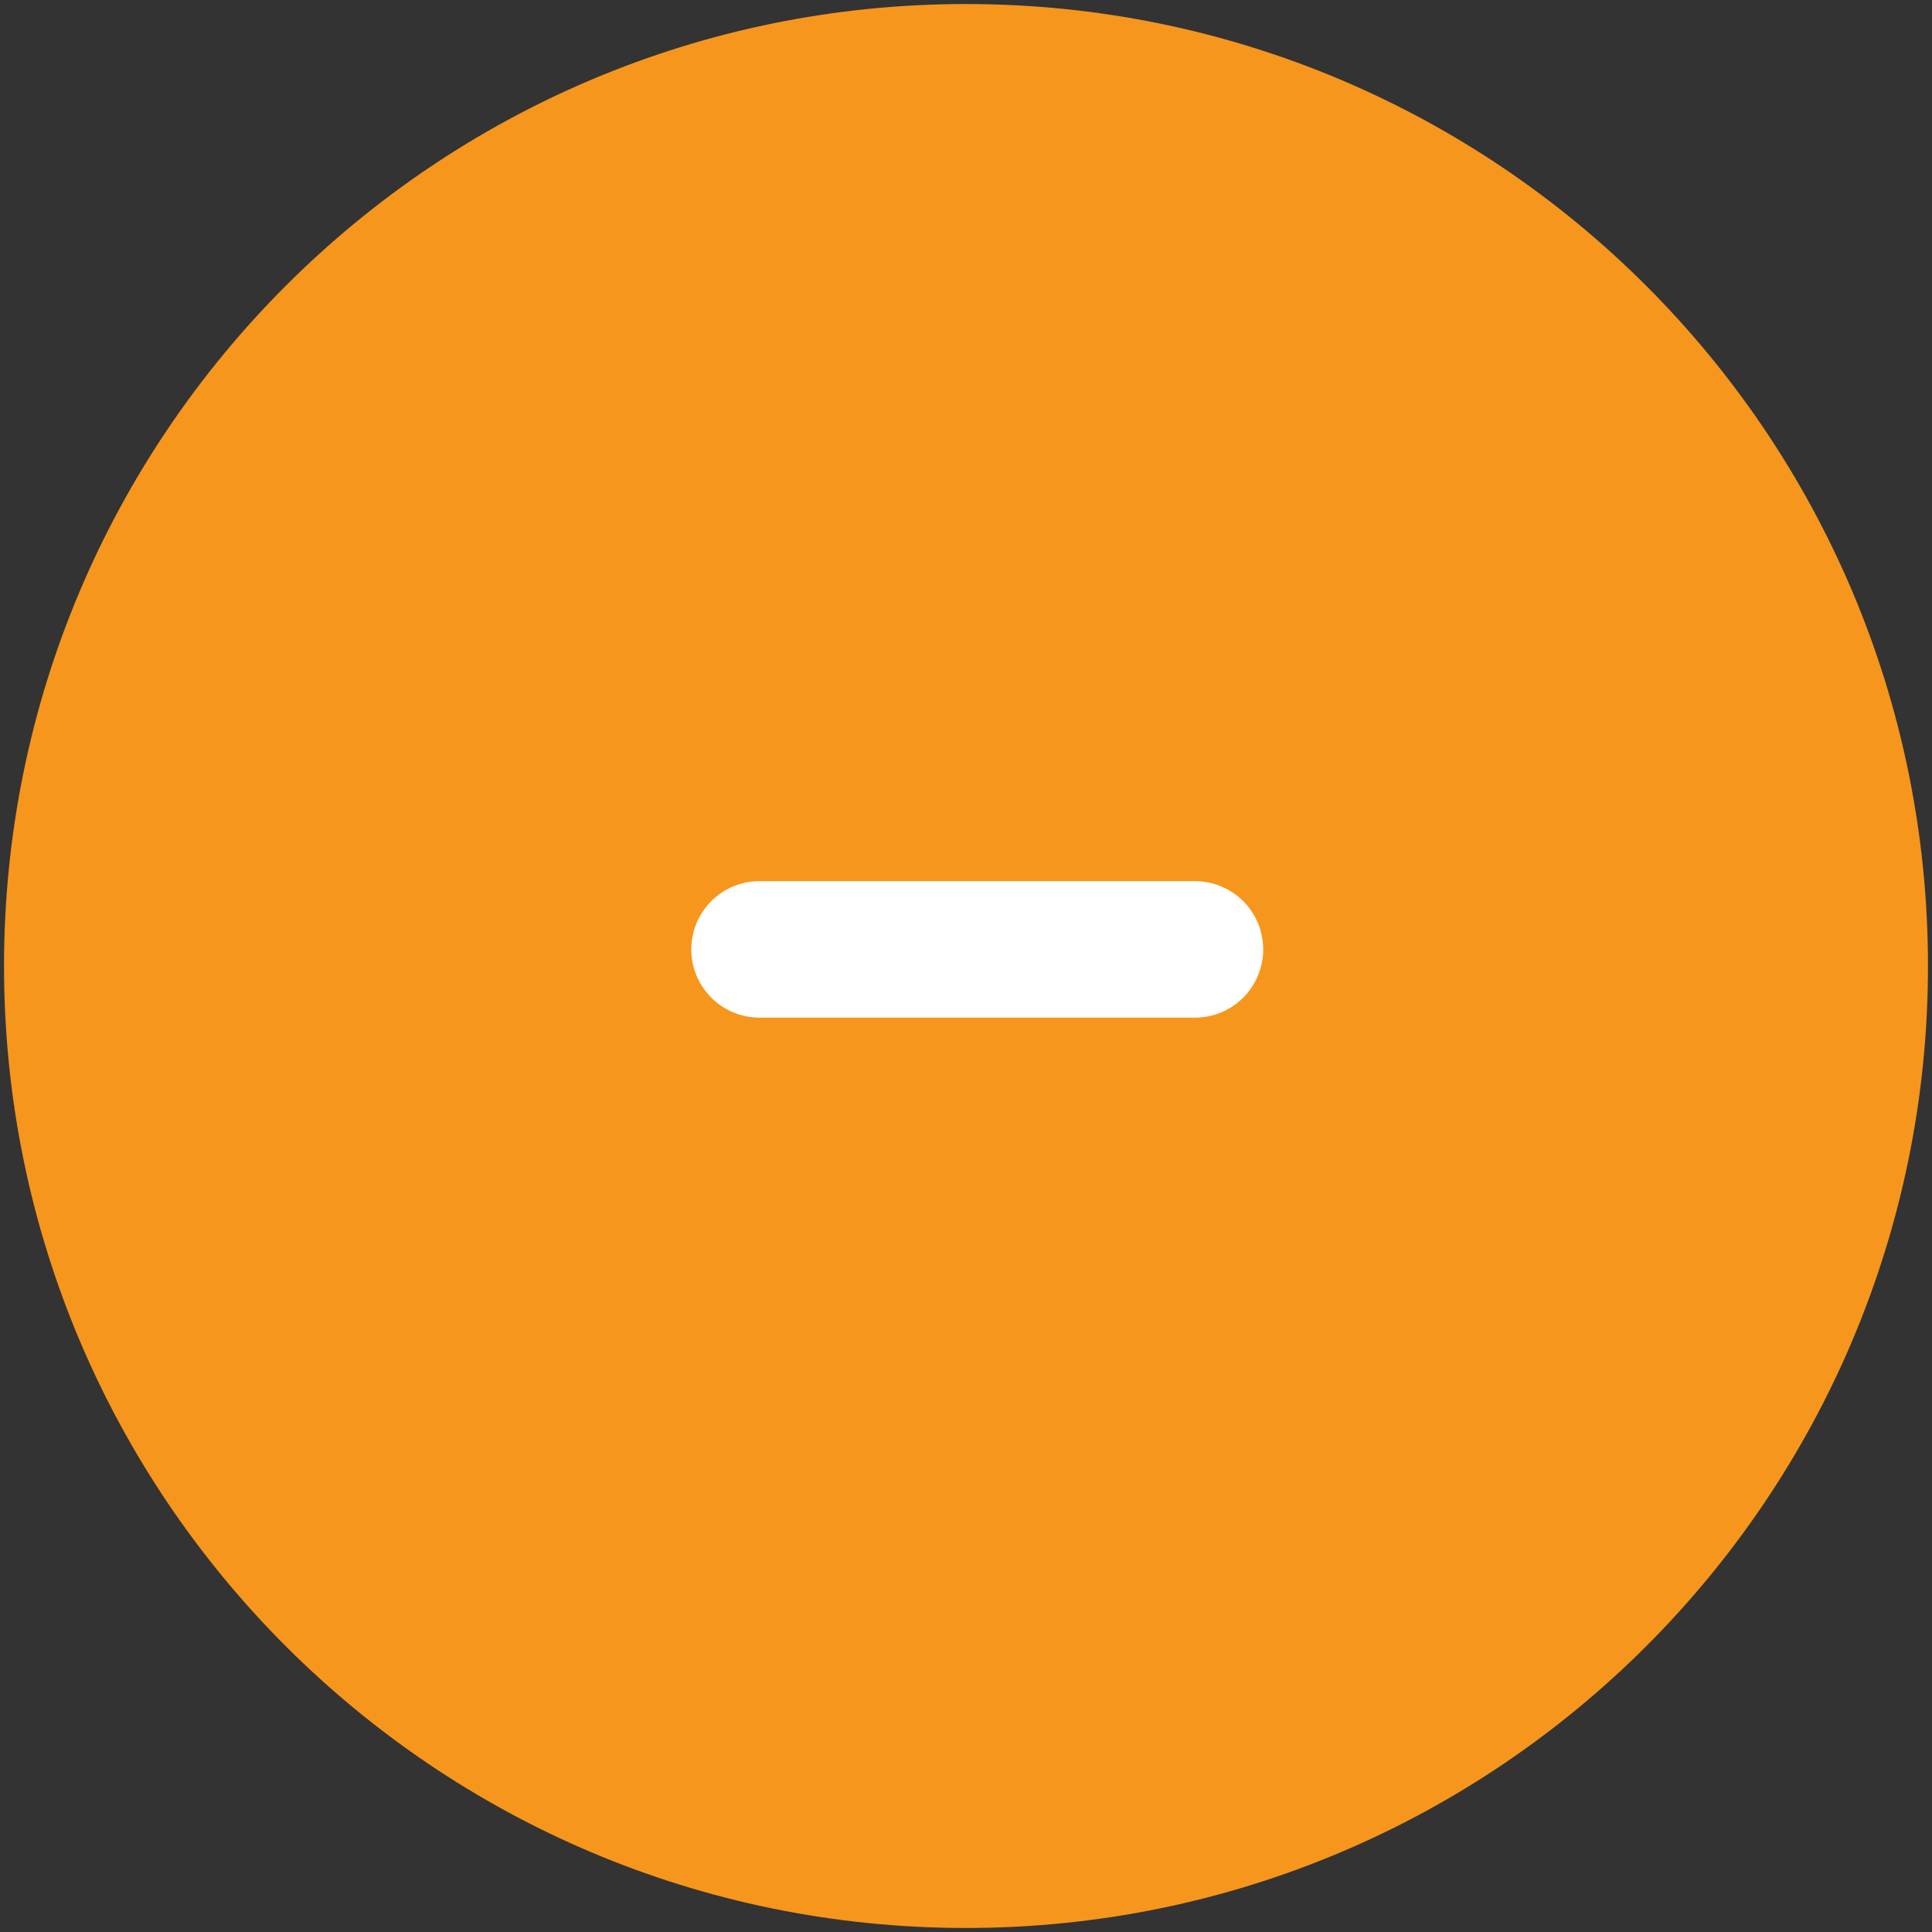 <svg width="72" height="72" viewBox="0 0 72 72" fill="none" xmlns="http://www.w3.org/2000/svg">
<rect x="0" y="0" width="72" height="72" fill="#333333" stroke="none"/>
<path d="M36 71.85C55.799 71.85 71.85 55.799 71.85 36C71.85 16.201 55.799 0.15 36 0.15C16.201 0.15 0.15 16.201 0.15 36C0.15 55.799 16.201 71.85 36 71.85Z" fill="#F7961C"/>
<path d="M28.306 35.381H44.532H28.306Z" fill="white"/>
<path d="M28.306 35.381H44.532" stroke="white" stroke-width="5.087" stroke-linecap="round" stroke-linejoin="round"/>
</svg>
